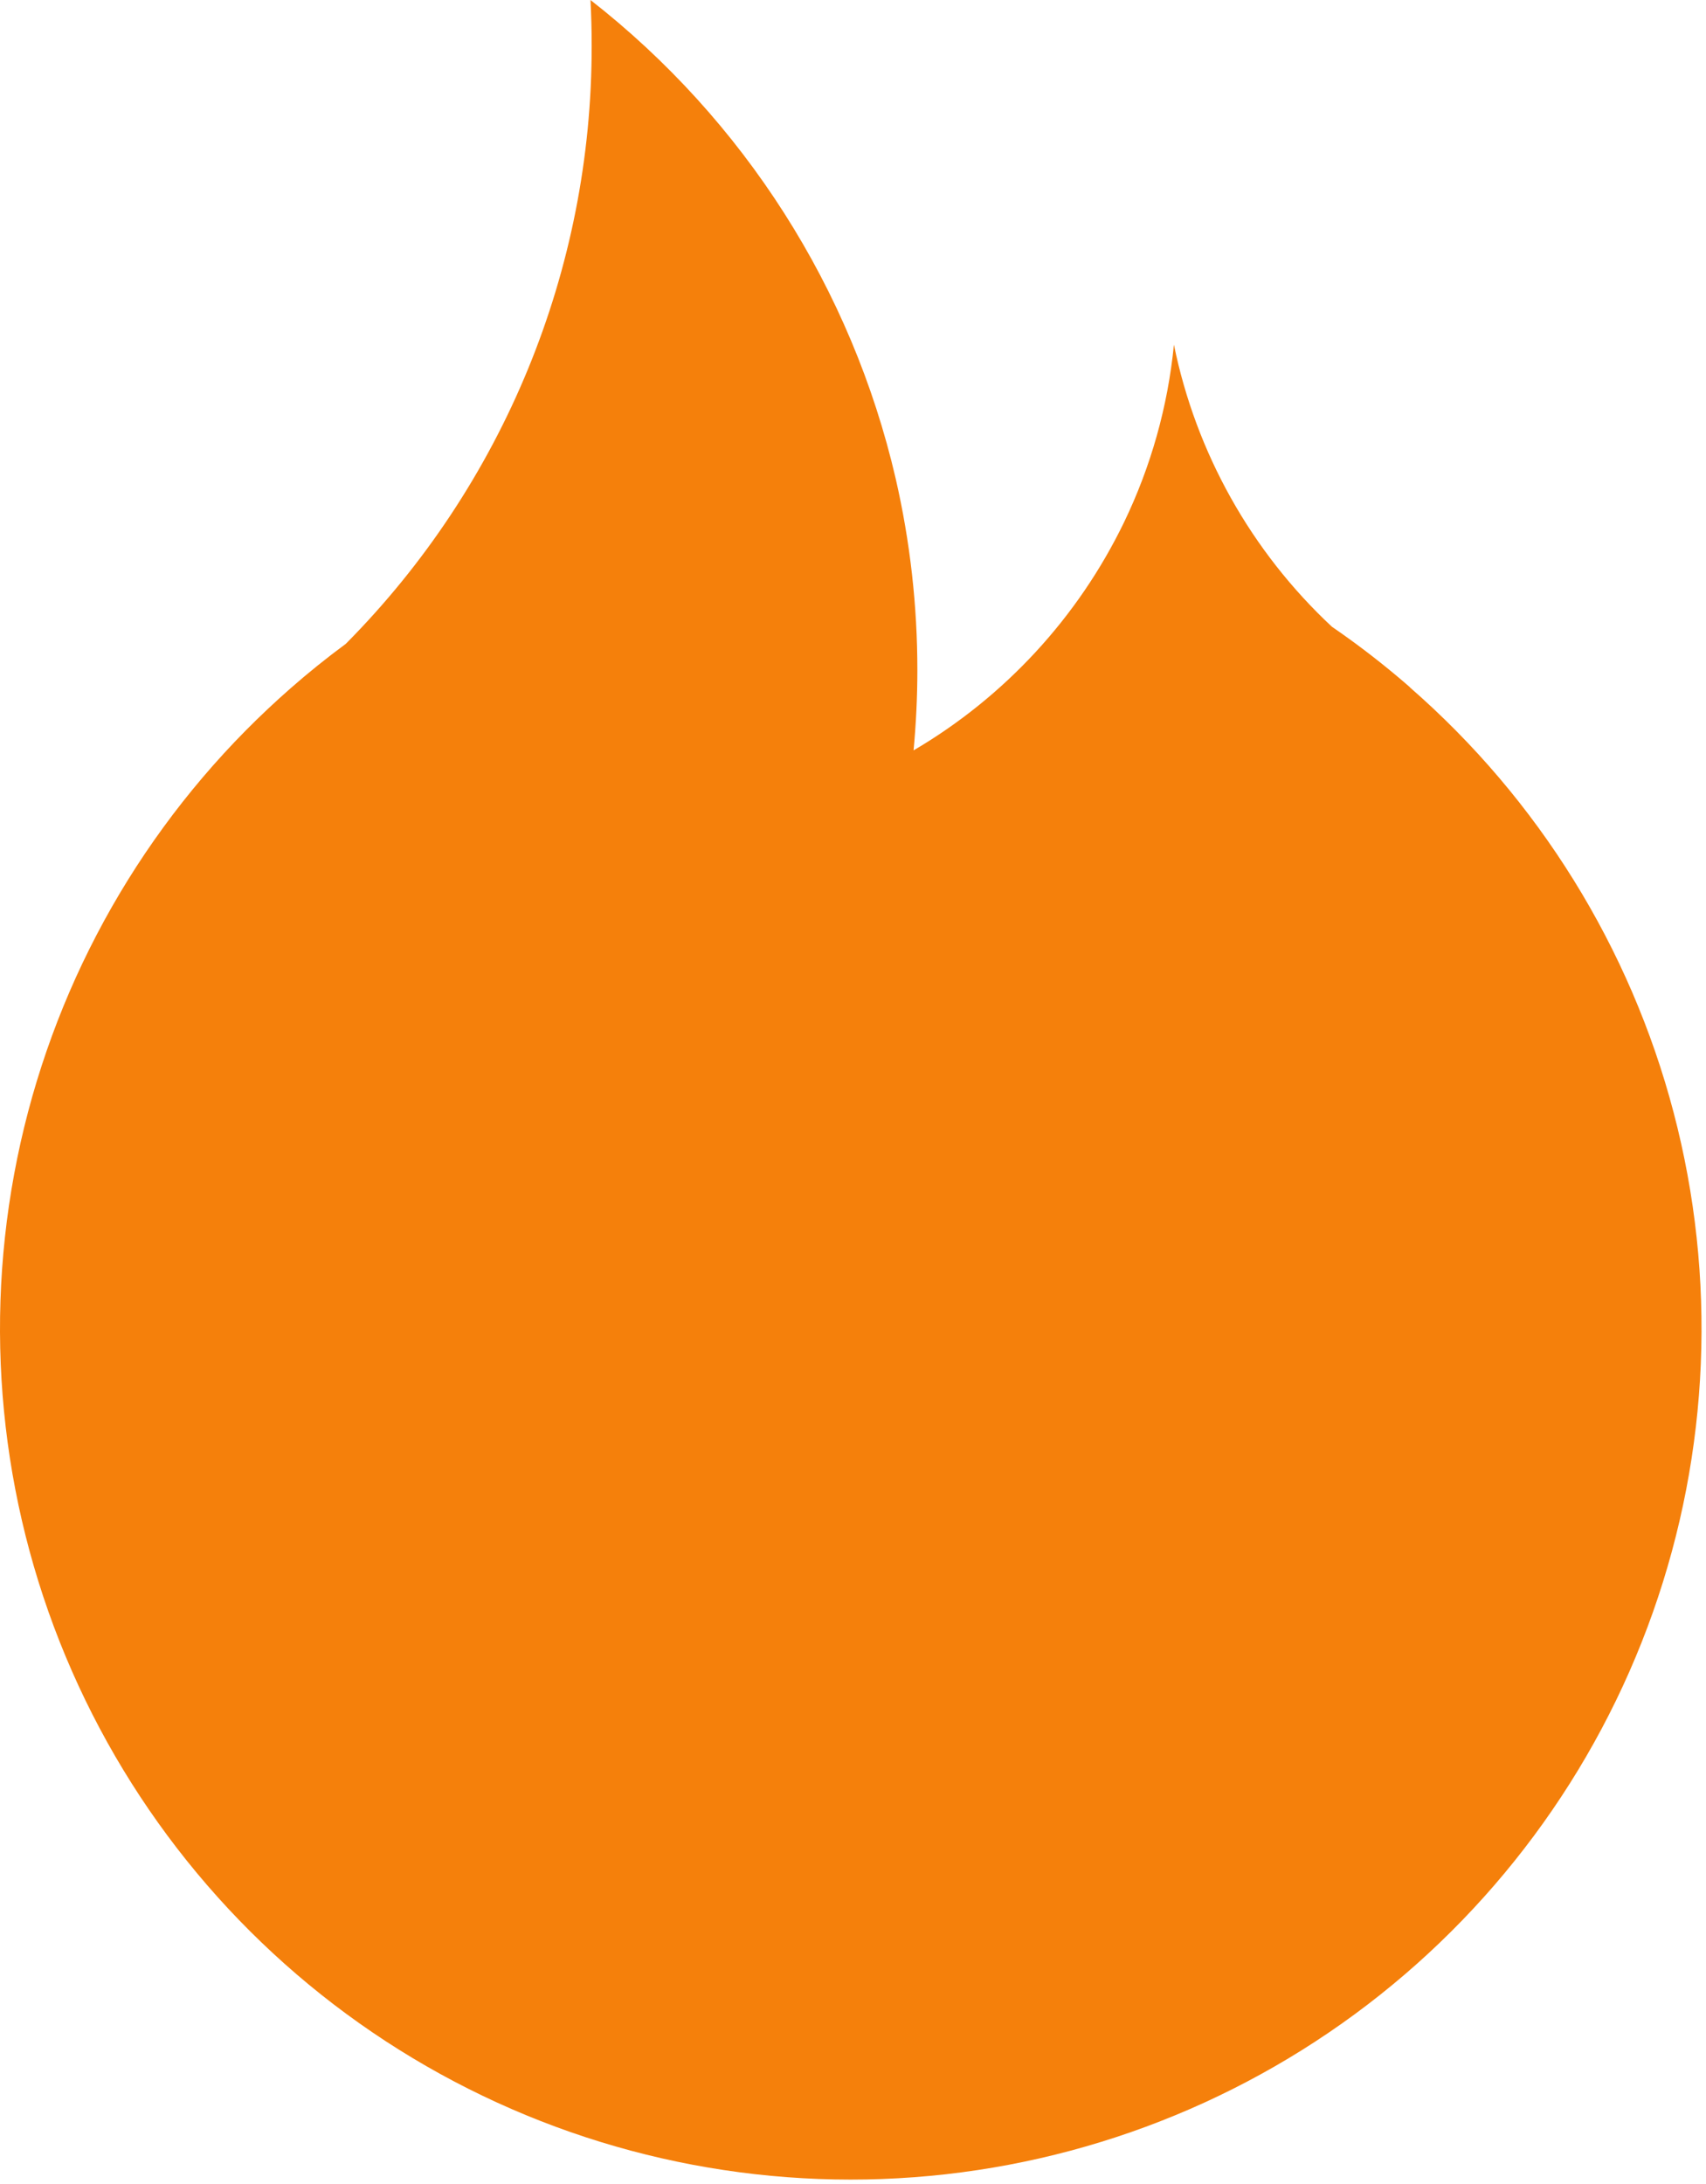 <svg width="282" height="361" viewBox="0 0 282 361" fill="none" xmlns="http://www.w3.org/2000/svg">
<path d="M233.051 113.571C232.293 112.911 231.524 112.252 230.744 111.604C227.353 108.769 223.826 106.096 220.163 103.584C206.824 91.137 197.695 74.843 194.048 56.967C193.045 67.173 190.248 77.122 185.786 86.356C178.17 102.07 166.07 115.176 151.013 124.019C151.419 119.624 151.639 115.23 151.639 110.835C151.649 100.157 150.447 89.512 148.057 79.105C140.791 47.739 122.982 19.816 97.606 0C97.738 2.498 97.803 5.01 97.803 7.537C97.849 44.574 83.234 80.123 57.152 106.418C54.01 108.733 50.974 111.175 48.044 113.746C45.488 115.988 43.016 118.313 40.628 120.723C20.808 140.77 7.469 166.31 2.344 194.031C-2.781 221.752 0.543 250.374 11.885 276.182C23.228 301.99 42.065 323.794 65.953 338.764C89.841 353.734 117.676 361.179 145.847 360.134C174.019 359.088 201.226 349.6 223.938 332.9C246.65 316.2 263.819 293.06 273.217 266.482C282.615 239.904 283.809 211.115 276.643 183.85C269.476 156.585 254.281 132.104 233.029 113.582L233.051 113.571Z" fill="#F5800B"/>
</svg>
